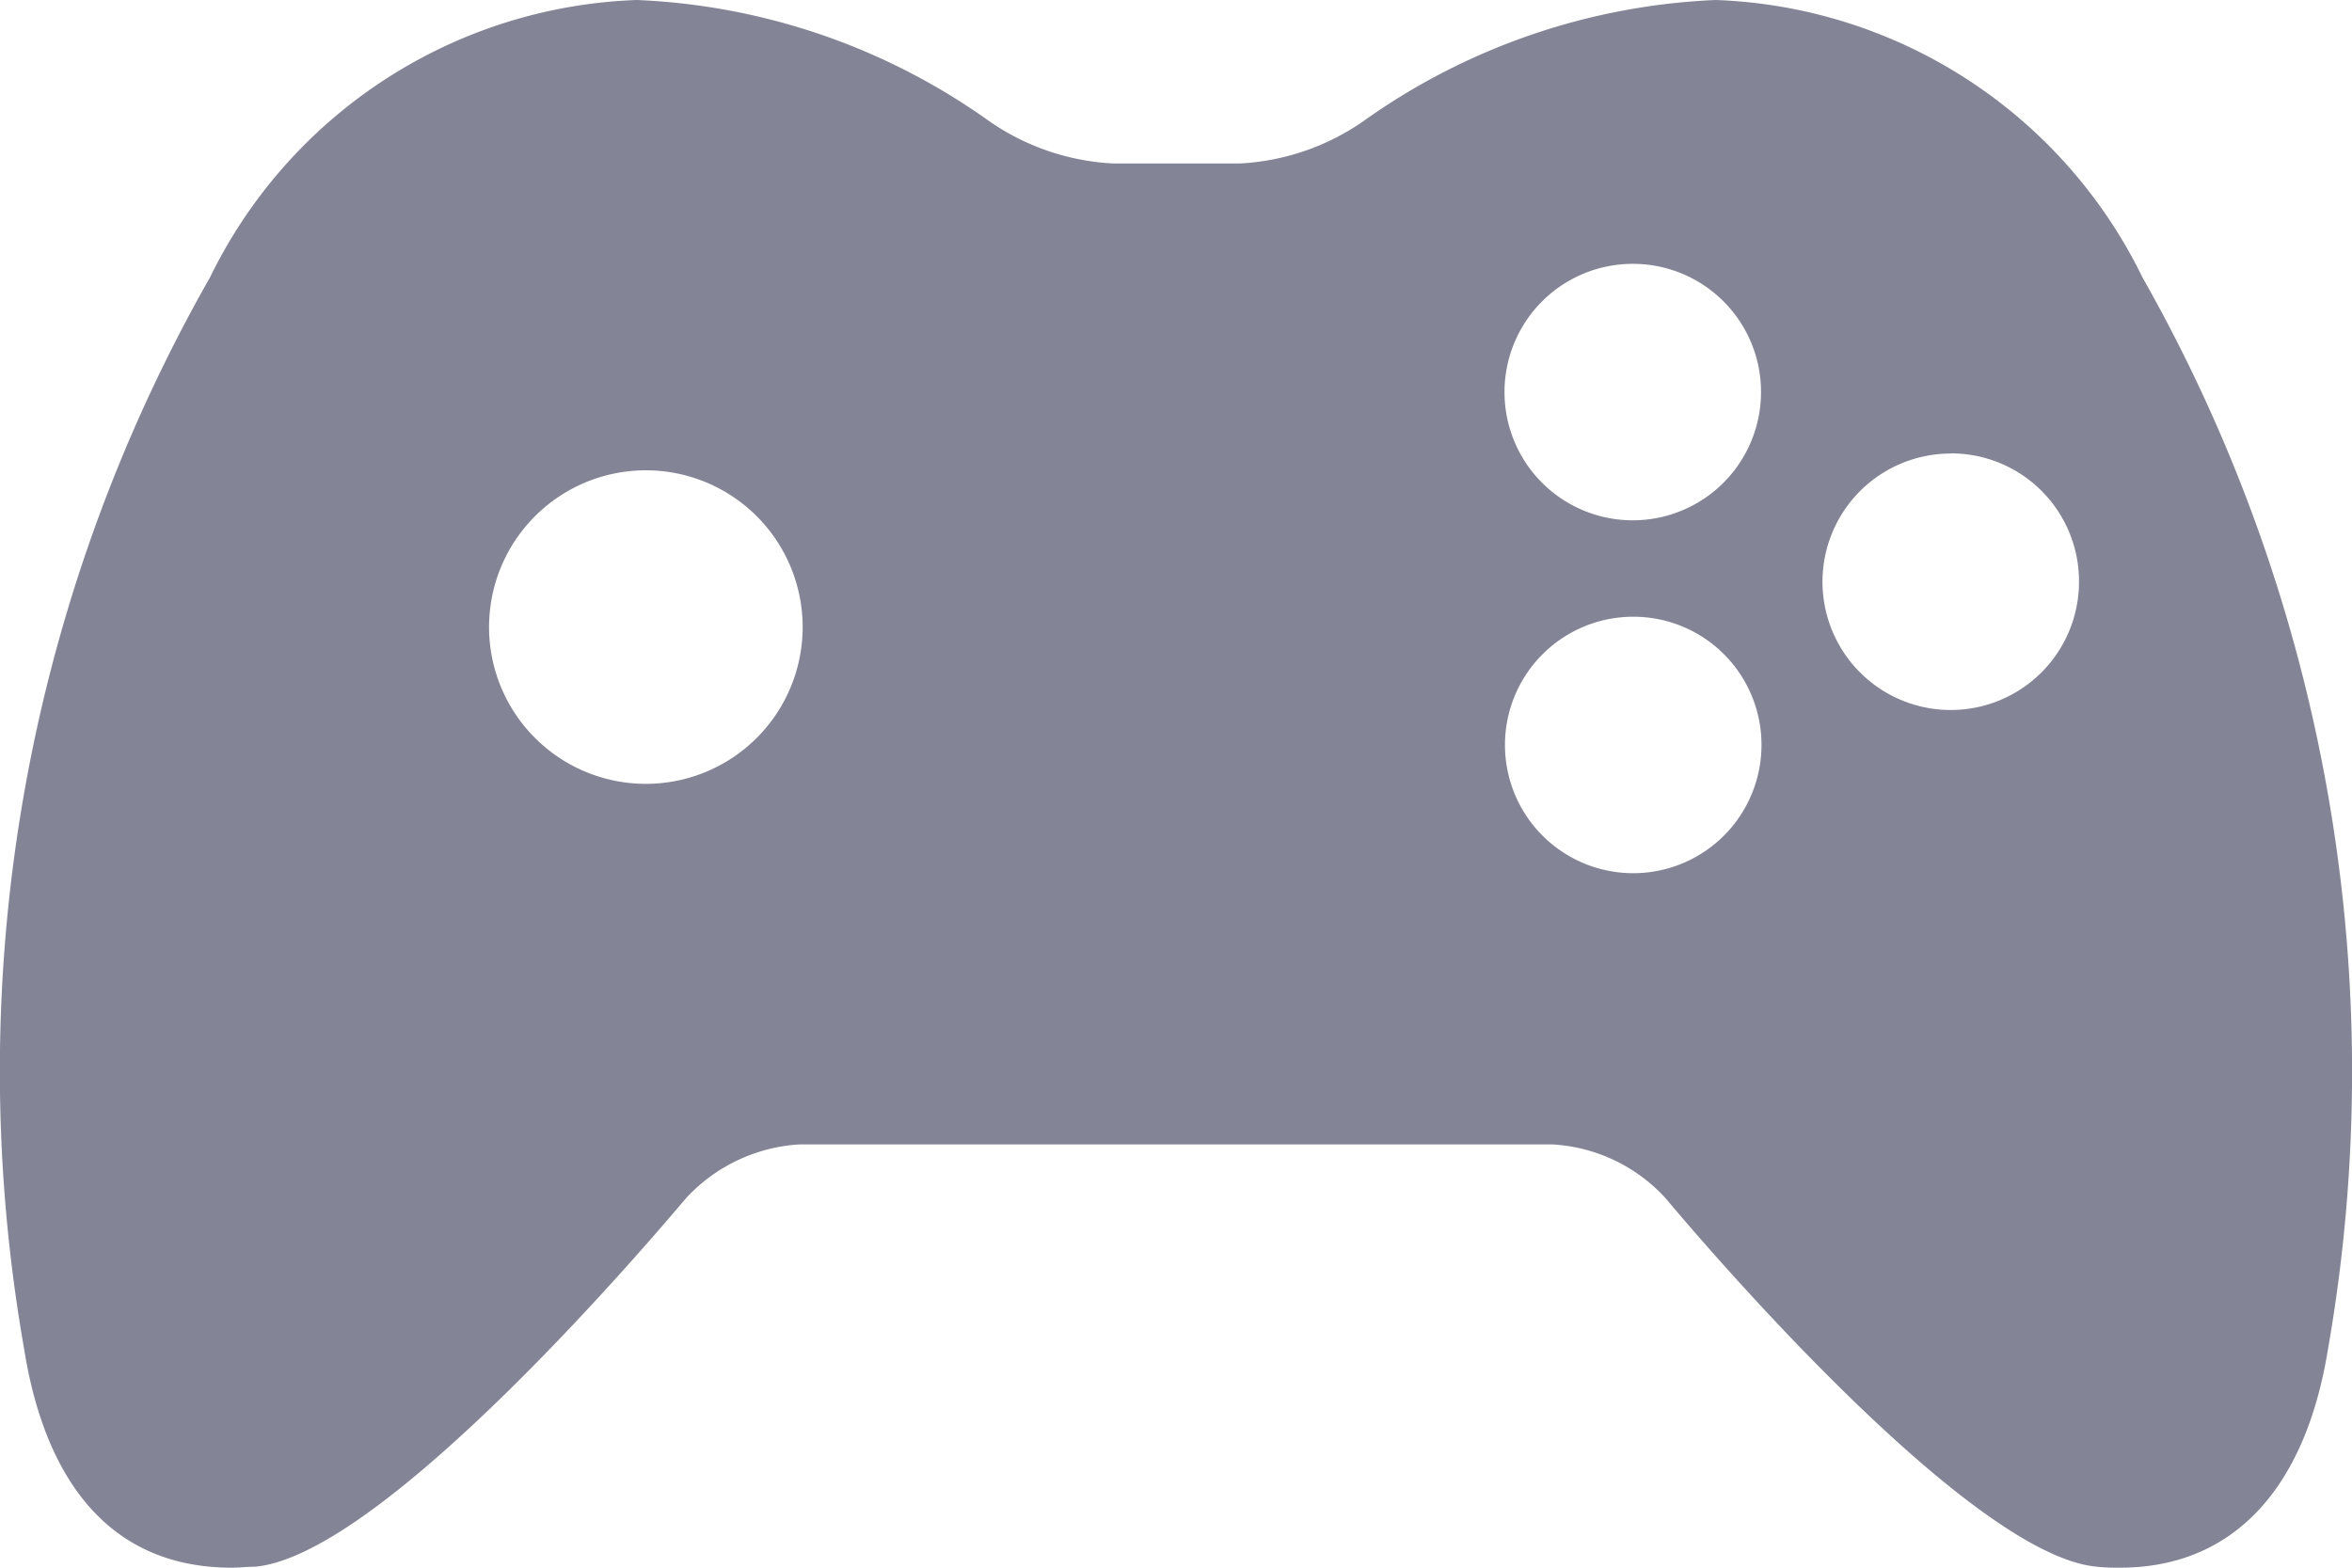 <svg xmlns="http://www.w3.org/2000/svg" width="15" height="10" viewBox="0 0 15 10"><g transform="translate(-0.003 -9.052)"><path d="M13.52,10c-.043,0-.091,0-.144-.006-.823-.069-2.558-2.117-2.753-2.35A1.057,1.057,0,0,0,9.9,7.3H5.1a1.071,1.071,0,0,0-.723.341c-.2.236-1.93,2.283-2.753,2.353-.052,0-.1.006-.145.006C.569,10,.256,9.245.155,8.611A10.232,10.232,0,0,1,1.339,1.77,3.151,3.151,0,0,1,4.061,0,4.161,4.161,0,0,1,6.309.773a1.519,1.519,0,0,0,.794.27l.8,0a1.515,1.515,0,0,0,.792-.27A4.171,4.171,0,0,1,10.941,0a3.153,3.153,0,0,1,2.723,1.77,10.272,10.272,0,0,1,1.182,6.841C14.7,9.507,14.234,10,13.52,10Zm-3.1-6.066a.818.818,0,1,0,.814.818A.817.817,0,0,0,10.417,3.934ZM4.124,3a1,1,0,1,0,.995,1A1,1,0,0,0,4.124,3Zm8.319-.107a.818.818,0,1,0,.816.818A.816.816,0,0,0,12.442,2.892ZM10.417,1.683a.818.818,0,1,0,.814.818A.817.817,0,0,0,10.417,1.683Z" transform="translate(0.003 9.052)" fill="#838495"/></g></svg>